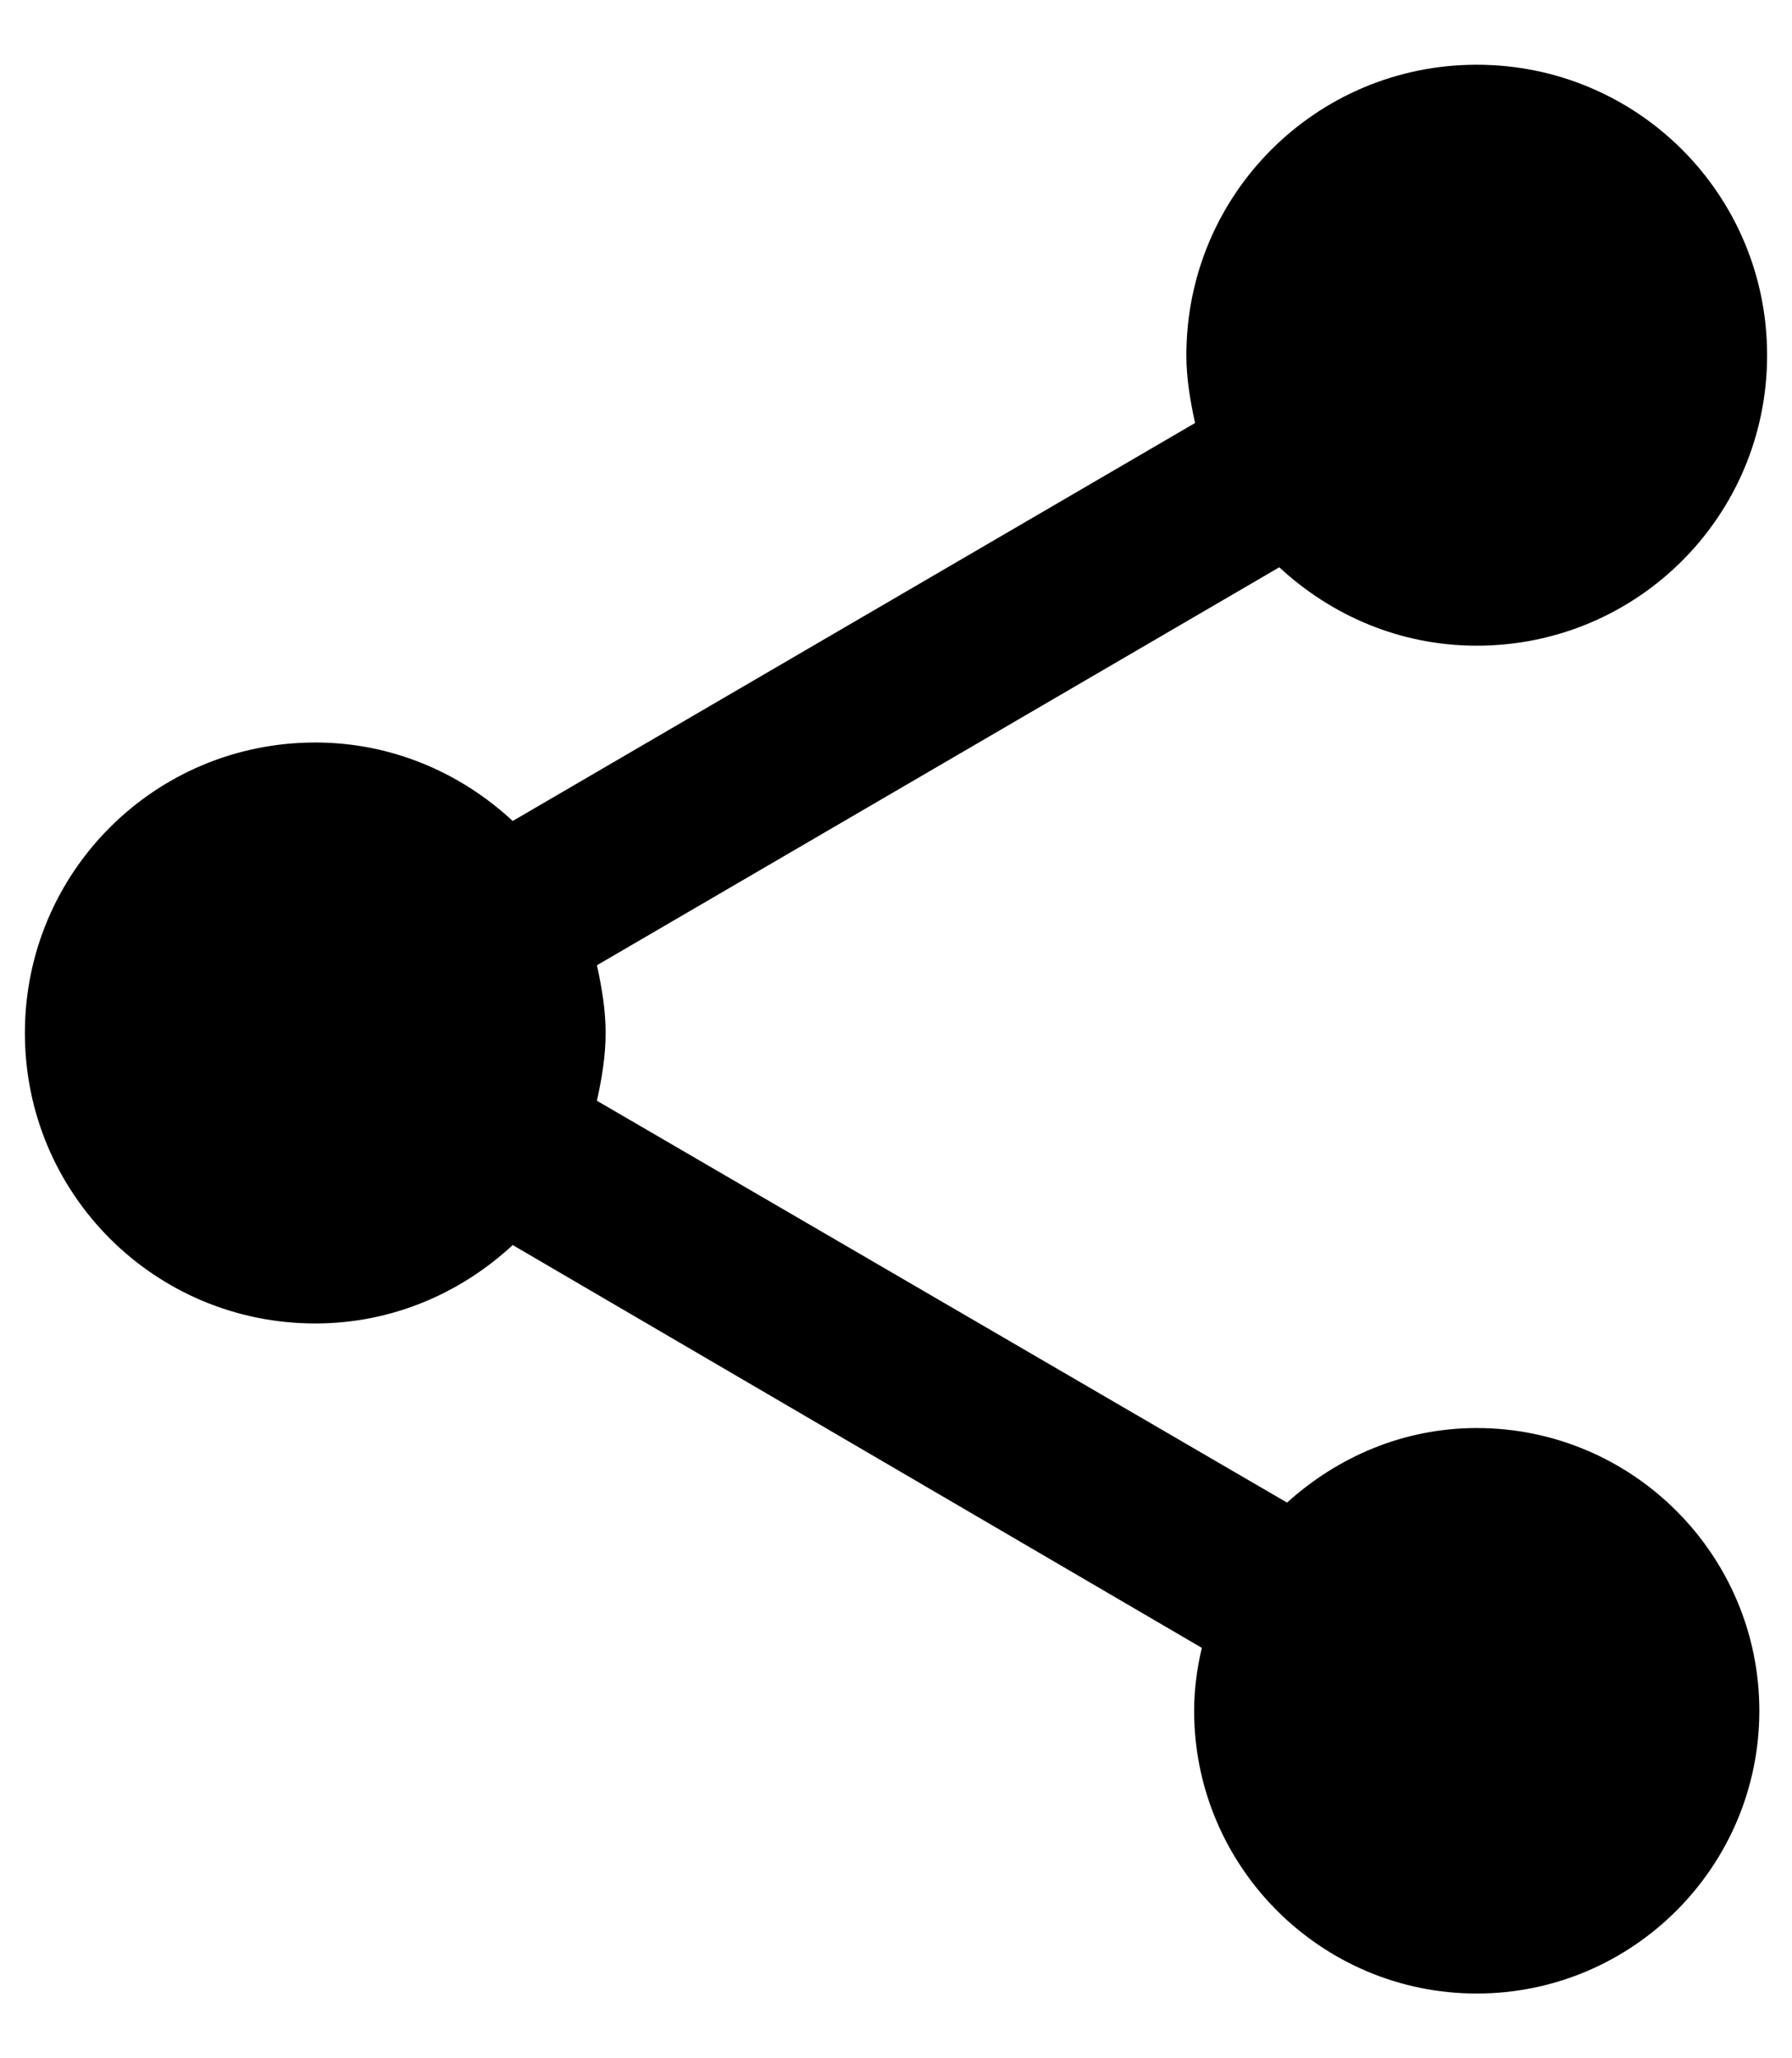 <svg width="27" height="31" viewBox="0 0 27 31" fill="none" xmlns="http://www.w3.org/2000/svg">
<path d="M22.25 21.508C21.142 21.508 20.15 21.946 19.392 22.631L8.994 16.579C9.067 16.244 9.125 15.908 9.125 15.558C9.125 15.208 9.067 14.873 8.994 14.538L19.275 8.544C20.062 9.273 21.098 9.725 22.25 9.725C24.671 9.725 26.625 7.771 26.625 5.35C26.625 2.929 24.671 0.975 22.25 0.975C19.829 0.975 17.875 2.929 17.875 5.35C17.875 5.7 17.933 6.036 18.006 6.371L7.725 12.365C6.938 11.636 5.902 11.183 4.75 11.183C2.329 11.183 0.375 13.138 0.375 15.558C0.375 17.979 2.329 19.933 4.75 19.933C5.902 19.933 6.938 19.481 7.725 18.752L18.108 24.819C18.035 25.125 17.992 25.446 17.992 25.767C17.992 28.115 19.902 30.025 22.25 30.025C24.598 30.025 26.508 28.115 26.508 25.767C26.508 23.419 24.598 21.508 22.25 21.508Z" fill="black"/>
</svg>
